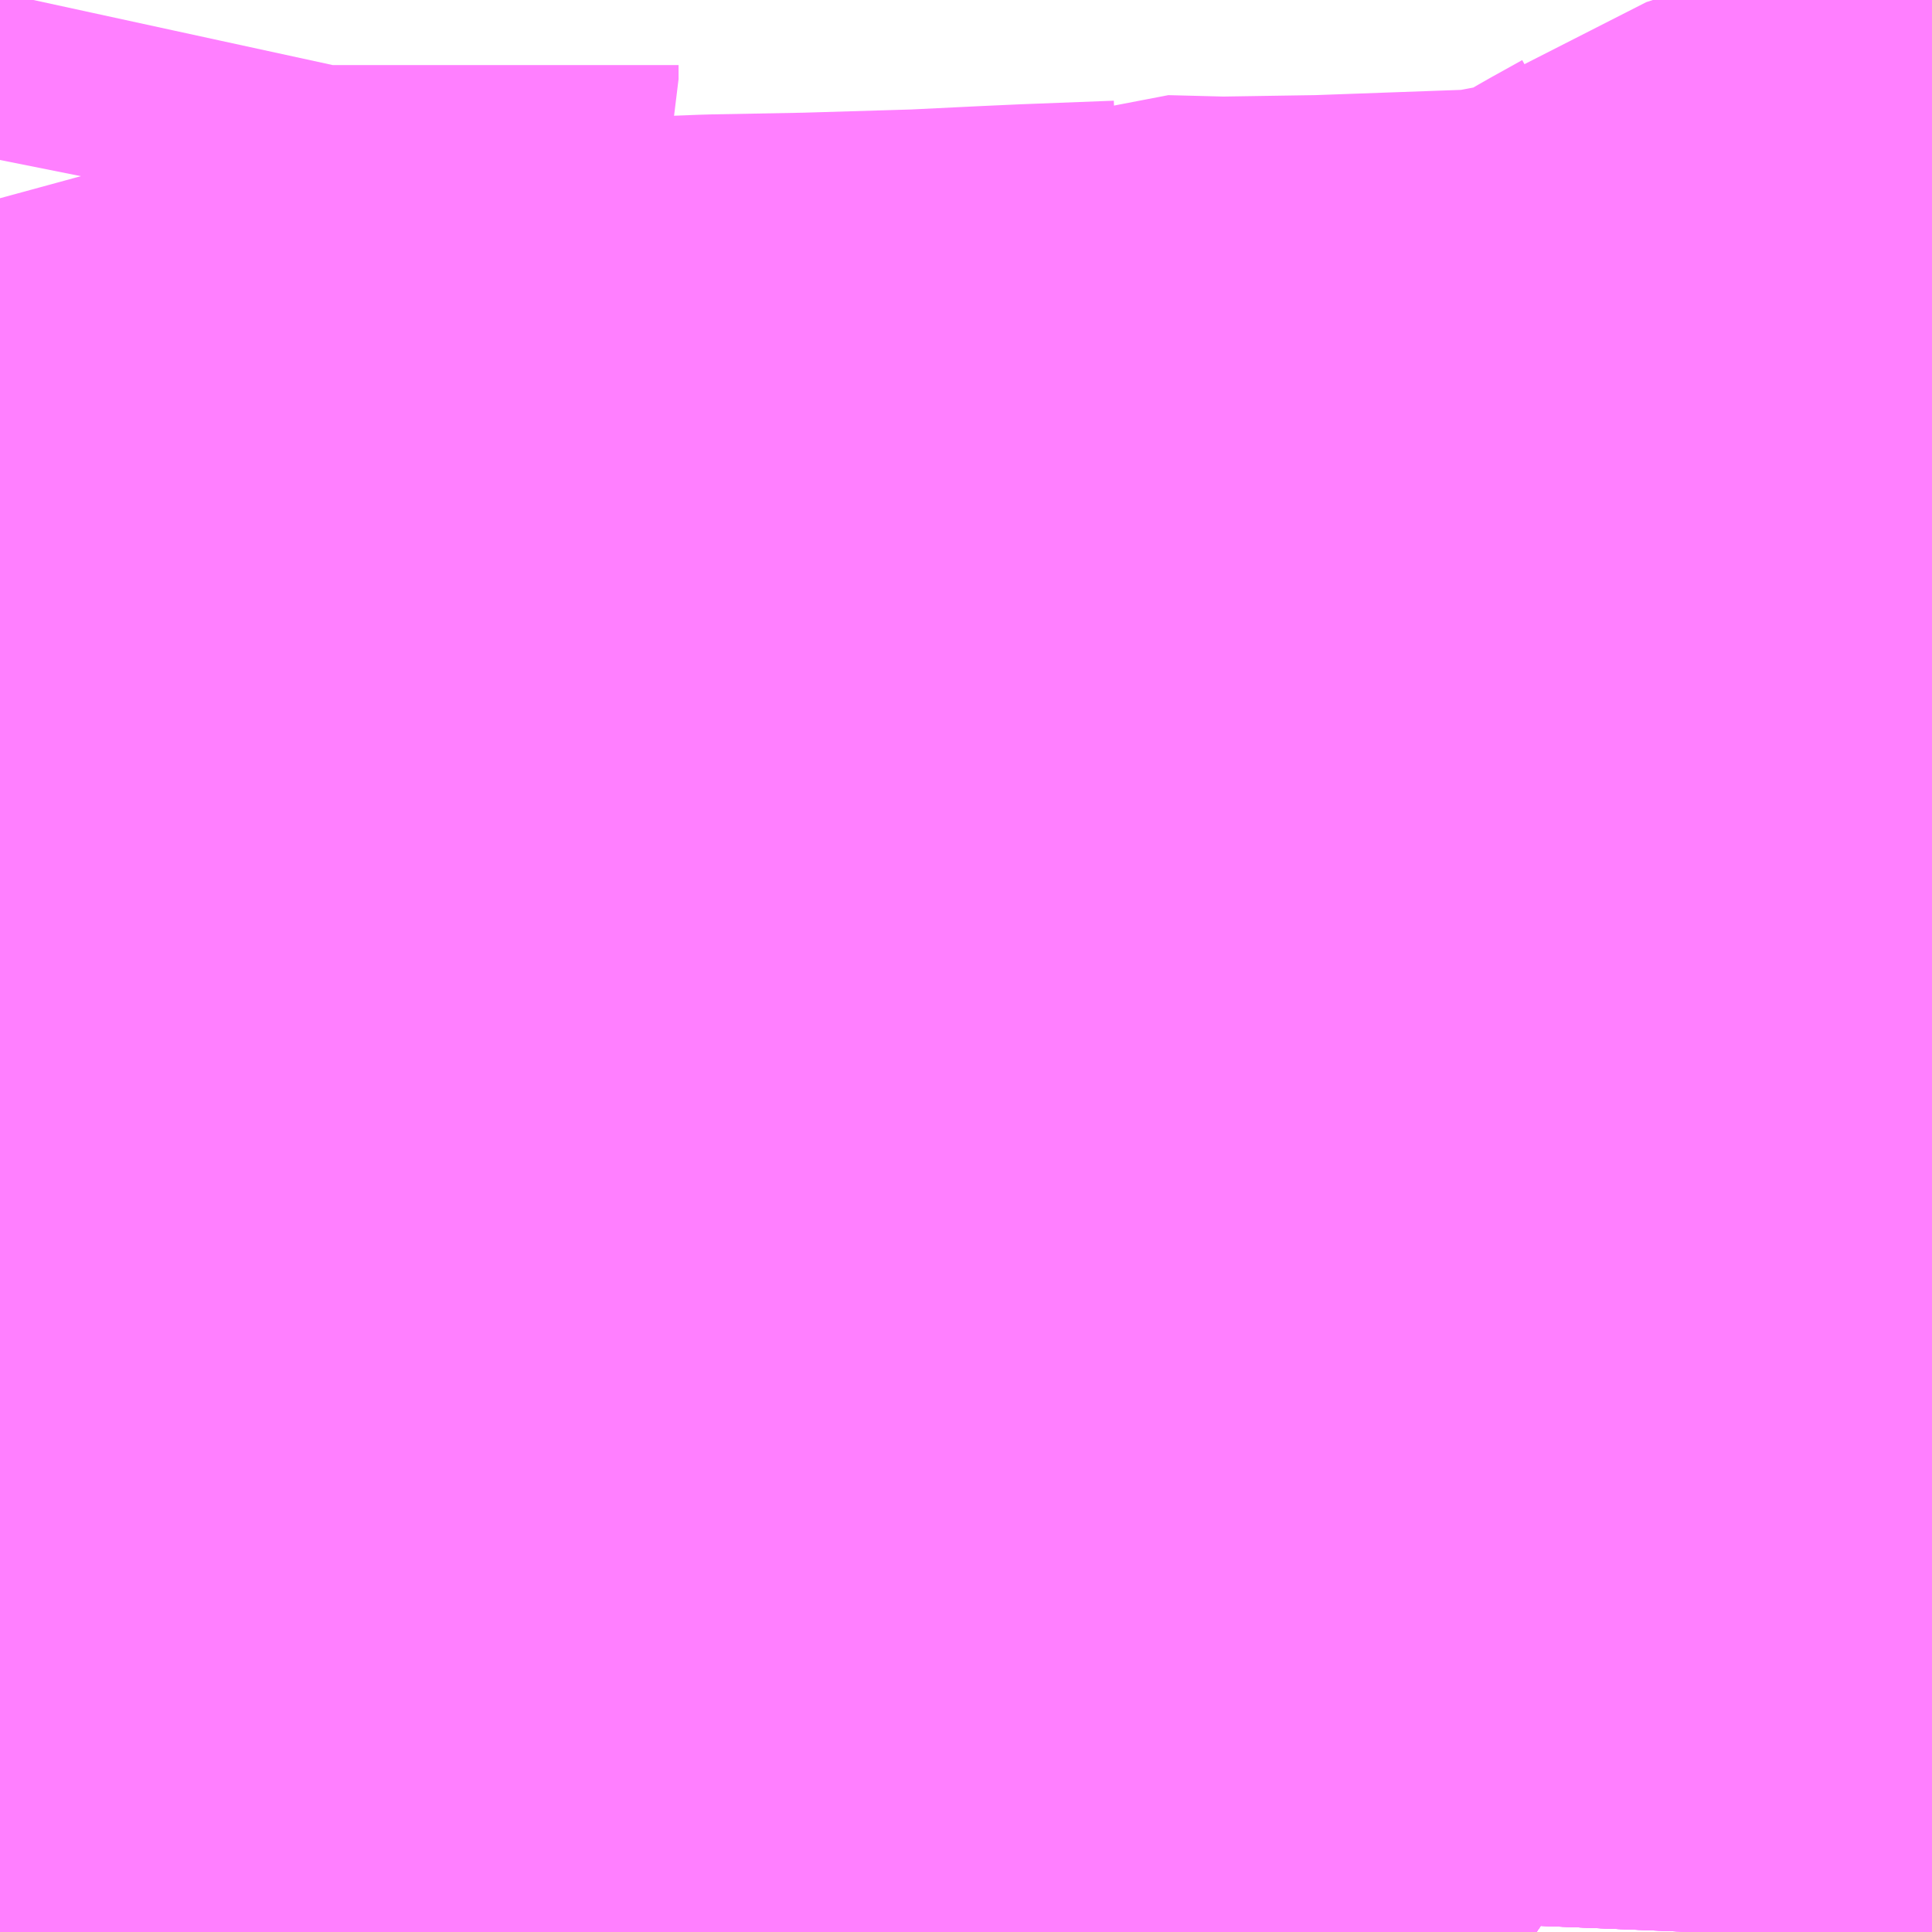 <?xml version="1.0" encoding="UTF-8"?>
<svg  xmlns="http://www.w3.org/2000/svg" xmlns:xlink="http://www.w3.org/1999/xlink" xmlns:go="http://purl.org/svgmap/profile" property="N07_001,N07_002,N07_003,N07_004,N07_005,N07_006,N07_007" viewBox="13969.116 -3567.261 1.099 1.099" go:dataArea="13969.1162109375 -3567.2607421875 1.0986328125 1.0986328125" >
<globalCoordinateSystem srsName="http://purl.org/crs/84" transform="matrix(100.0,0.0,0.0,-100.0,0.0,0.0)" />
<defs>
 <g id="p0" >
  <circle cx="0.0" cy="0.0" r="3" stroke="green" stroke-width="0.75" vector-effect="non-scaling-stroke" />
 </g>
</defs>
<g fill="none" fill-rule="evenodd" stroke="#FF00FF" stroke-width="0.75" opacity="0.5" vector-effect="non-scaling-stroke" stroke-linejoin="bevel" >
<path content="1,JR四国バス（株）,ドリーム徳島号　阿南・徳島⇔新宿・東京・新木場,1.0,1.0,1.0," xlink:title="1" d="M13970.215,-3566.374L13970.205,-3566.341L13970.212,-3566.325L13970.215,-3566.305"/>
<path content="1,JR四国バス（株）,ドリーム高松号　観音寺・高松⇔新宿・東京・新木場,1.0,1.0,1.0," xlink:title="1" d="M13970.215,-3566.374L13970.205,-3566.341L13970.212,-3566.325L13970.215,-3566.305"/>
<path content="1,JR東海バス（株）,渋谷・新宿ライナー浜松号,4.0,4.0,4.0," xlink:title="1" d="M13970.215,-3566.305L13970.212,-3566.325L13970.205,-3566.341L13970.215,-3566.374"/>
<path content="1,JR東海バス（株）,渋谷・新宿ライナー静岡号,8.0,8.0,8.0," xlink:title="1" d="M13970.215,-3566.305L13970.212,-3566.325L13970.205,-3566.341L13970.215,-3566.374"/>
<path content="1,エムケイ（株）,MKナイトシャトル　京都・大阪⇔東京便,1.0,1.0,1.0," xlink:title="1" d="M13970.215,-3566.305L13970.212,-3566.325L13970.205,-3566.341L13970.215,-3566.374"/>
<path content="1,エムケイ（株）,MKナイトシャトル　名古屋・豊田⇔東京便,1.0,1.0,1.0," xlink:title="1" d="M13970.215,-3566.305L13970.212,-3566.325L13970.205,-3566.341L13970.215,-3566.374"/>
<path content="1,京王バス,NHK,57.0,50.0,50.0," xlink:title="1" d="M13970.078,-3566.162L13970.08,-3566.211L13970.08,-3566.215L13970.081,-3566.227L13970.08,-3566.238L13970.079,-3566.257L13970.079,-3566.283L13970.082,-3566.302L13970.094,-3566.313L13970.105,-3566.322L13970.113,-3566.326L13970.124,-3566.329L13970.13,-3566.331L13970.131,-3566.341L13970.139,-3566.391L13970.136,-3566.399L13970.142,-3566.456L13970.149,-3566.515L13970.149,-3566.517L13970.16,-3566.597L13970.168,-3566.664L13970.145,-3566.66L13970.103,-3566.651L13970.088,-3566.646L13970.069,-3566.636L13970.055,-3566.621L13970.041,-3566.608L13970.001,-3566.569L13969.95,-3566.521L13969.911,-3566.538L13969.867,-3566.531L13969.843,-3566.538L13969.765,-3566.523"/>
<path content="1,京王バス,宿51,117.0,74.0,74.0," xlink:title="1" d="M13969.135,-3567.261L13969.13,-3567.238L13969.127,-3567.224L13969.127,-3567.216L13969.118,-3567.18L13969.116,-3567.17M13969.116,-3566.859L13969.121,-3566.852L13969.133,-3566.839L13969.178,-3566.778L13969.193,-3566.762L13969.214,-3566.735L13969.234,-3566.712L13969.25,-3566.693L13969.262,-3566.68L13969.285,-3566.657L13969.313,-3566.638L13969.322,-3566.631L13969.365,-3566.609L13969.378,-3566.6L13969.387,-3566.589L13969.39,-3566.584L13969.43,-3566.525L13969.459,-3566.49L13969.489,-3566.441L13969.551,-3566.353L13969.556,-3566.357L13969.569,-3566.368L13969.645,-3566.413L13969.671,-3566.426L13969.693,-3566.434L13969.716,-3566.44L13969.719,-3566.441L13969.744,-3566.444L13969.749,-3566.445L13969.77,-3566.449L13969.805,-3566.454L13969.825,-3566.457L13969.843,-3566.46L13969.88,-3566.466L13969.891,-3566.466L13969.892,-3566.44L13969.896,-3566.429L13969.902,-3566.413L13969.918,-3566.34L13969.918,-3566.338L13969.919,-3566.334L13969.922,-3566.284L13969.925,-3566.231L13969.932,-3566.218L13969.946,-3566.197L13969.951,-3566.192L13969.955,-3566.187L13969.971,-3566.175L13969.977,-3566.171L13969.99,-3566.162"/>
<path content="1,京王バス,渋61,35.0,29.0,29.0," xlink:title="1" d="M13969.771,-3566.162L13969.758,-3566.184L13969.739,-3566.211L13969.735,-3566.214L13969.731,-3566.218L13969.701,-3566.235L13969.69,-3566.247L13969.593,-3566.324L13969.556,-3566.357L13969.551,-3566.353L13969.489,-3566.441L13969.459,-3566.49L13969.43,-3566.525L13969.39,-3566.584L13969.387,-3566.589L13969.378,-3566.6L13969.365,-3566.609L13969.322,-3566.631L13969.313,-3566.638L13969.285,-3566.657L13969.262,-3566.68L13969.25,-3566.693L13969.234,-3566.712L13969.214,-3566.735L13969.193,-3566.762L13969.178,-3566.778L13969.151,-3566.772L13969.137,-3566.768L13969.118,-3566.762L13969.116,-3566.761"/>
<path content="1,京王バス,渋61,35.0,29.0,29.0," xlink:title="1" d="M13969.116,-3566.702L13969.169,-3566.647L13969.178,-3566.638L13969.222,-3566.585L13969.258,-3566.54L13969.309,-3566.462L13969.323,-3566.441L13969.326,-3566.432L13969.353,-3566.393L13969.376,-3566.36L13969.416,-3566.319L13969.423,-3566.312L13969.46,-3566.275L13969.496,-3566.247L13969.518,-3566.226L13969.539,-3566.203L13969.583,-3566.162L13969.583,-3566.162"/>
<path content="1,京王バス,渋63,94.5,84.0,82.0," xlink:title="1" d="M13969.99,-3566.162L13969.977,-3566.171L13969.971,-3566.175L13969.955,-3566.187L13969.951,-3566.192L13969.946,-3566.197L13969.932,-3566.218L13969.925,-3566.231L13969.922,-3566.284L13969.919,-3566.334L13969.918,-3566.338L13969.918,-3566.34L13969.902,-3566.413L13969.896,-3566.429L13969.892,-3566.44L13969.891,-3566.466L13969.88,-3566.466L13969.843,-3566.46L13969.825,-3566.457L13969.805,-3566.454L13969.77,-3566.449L13969.749,-3566.445L13969.744,-3566.444L13969.719,-3566.441L13969.716,-3566.44L13969.693,-3566.434L13969.671,-3566.426L13969.645,-3566.413L13969.569,-3566.368L13969.556,-3566.357L13969.551,-3566.353L13969.489,-3566.441L13969.459,-3566.49L13969.43,-3566.525L13969.39,-3566.584L13969.387,-3566.589L13969.378,-3566.6L13969.365,-3566.609L13969.322,-3566.631L13969.313,-3566.638L13969.285,-3566.657L13969.262,-3566.68L13969.25,-3566.693L13969.234,-3566.712L13969.214,-3566.735L13969.193,-3566.762L13969.178,-3566.778L13969.151,-3566.772L13969.137,-3566.768L13969.118,-3566.762L13969.116,-3566.761"/>
<path content="1,京王バス,渋64,101.0,81.0,81.0," xlink:title="1" d="M13969.99,-3566.162L13969.977,-3566.171L13969.971,-3566.175L13969.955,-3566.187L13969.951,-3566.192L13969.946,-3566.197L13969.932,-3566.218L13969.925,-3566.231L13969.922,-3566.284L13969.919,-3566.334L13969.918,-3566.338L13969.918,-3566.34L13969.902,-3566.413L13969.896,-3566.429L13969.892,-3566.44L13969.891,-3566.466L13969.88,-3566.466L13969.843,-3566.46L13969.825,-3566.457L13969.805,-3566.454L13969.77,-3566.449L13969.749,-3566.445L13969.744,-3566.444L13969.719,-3566.441L13969.716,-3566.44L13969.693,-3566.434L13969.671,-3566.426L13969.645,-3566.413L13969.569,-3566.368L13969.556,-3566.357L13969.551,-3566.353L13969.489,-3566.441L13969.459,-3566.49L13969.43,-3566.525L13969.39,-3566.584L13969.387,-3566.589L13969.378,-3566.6L13969.365,-3566.609L13969.322,-3566.631L13969.313,-3566.638L13969.285,-3566.657L13969.262,-3566.68L13969.25,-3566.693L13969.234,-3566.712L13969.214,-3566.735L13969.193,-3566.762L13969.178,-3566.778L13969.151,-3566.772L13969.137,-3566.768L13969.118,-3566.762L13969.116,-3566.761"/>
<path content="1,京王バス,渋66,49.0,49.0,39.0," xlink:title="1" d="M13969.116,-3566.702L13969.169,-3566.647L13969.178,-3566.638L13969.222,-3566.585L13969.258,-3566.54L13969.309,-3566.462L13969.323,-3566.441L13969.326,-3566.432L13969.353,-3566.393L13969.376,-3566.36L13969.416,-3566.319L13969.423,-3566.312L13969.46,-3566.275L13969.496,-3566.247L13969.518,-3566.226L13969.539,-3566.203L13969.583,-3566.162L13969.583,-3566.162"/>
<path content="1,京王バス,渋66,49.0,49.0,39.0," xlink:title="1" d="M13969.116,-3566.761L13969.118,-3566.762L13969.137,-3566.768L13969.151,-3566.772L13969.178,-3566.778L13969.193,-3566.762L13969.214,-3566.735L13969.234,-3566.712L13969.25,-3566.693L13969.262,-3566.68L13969.285,-3566.657L13969.313,-3566.638L13969.322,-3566.631L13969.365,-3566.609L13969.378,-3566.6L13969.387,-3566.589L13969.39,-3566.584L13969.43,-3566.525L13969.459,-3566.49L13969.489,-3566.441L13969.551,-3566.353L13969.556,-3566.357L13969.593,-3566.324L13969.69,-3566.247L13969.701,-3566.235L13969.731,-3566.218L13969.735,-3566.214L13969.739,-3566.211L13969.758,-3566.184L13969.771,-3566.162"/>
<path content="1,京王バス,渋67,999.9,999.9,999.9," xlink:title="1" d="M13969.99,-3566.162L13969.977,-3566.171L13969.971,-3566.175L13969.955,-3566.187L13969.951,-3566.192L13969.946,-3566.197L13969.932,-3566.218L13969.925,-3566.231L13969.922,-3566.284L13969.919,-3566.334L13969.918,-3566.338L13969.918,-3566.34L13969.902,-3566.413L13969.896,-3566.429L13969.892,-3566.44L13969.891,-3566.466L13969.88,-3566.466L13969.843,-3566.46L13969.825,-3566.457L13969.805,-3566.454L13969.77,-3566.449L13969.749,-3566.445L13969.744,-3566.444L13969.719,-3566.441L13969.716,-3566.44L13969.693,-3566.434L13969.671,-3566.426L13969.645,-3566.413L13969.569,-3566.368L13969.556,-3566.357L13969.551,-3566.353L13969.489,-3566.441L13969.459,-3566.49L13969.43,-3566.525L13969.39,-3566.584L13969.387,-3566.589L13969.378,-3566.6L13969.365,-3566.609L13969.322,-3566.631L13969.313,-3566.638L13969.285,-3566.657L13969.262,-3566.68L13969.25,-3566.693L13969.234,-3566.712L13969.214,-3566.735L13969.193,-3566.762L13969.178,-3566.778L13969.151,-3566.772L13969.137,-3566.768L13969.118,-3566.762L13969.116,-3566.761"/>
<path content="1,京王バス,渋68,5.0,4.0,4.0," xlink:title="1" d="M13969.99,-3566.162L13969.977,-3566.171L13969.971,-3566.175L13969.955,-3566.187L13969.951,-3566.192L13969.946,-3566.197L13969.932,-3566.218L13969.925,-3566.231L13969.922,-3566.284L13969.919,-3566.334L13969.918,-3566.338L13969.918,-3566.34L13969.902,-3566.413L13969.896,-3566.429L13969.892,-3566.44L13969.891,-3566.466L13969.88,-3566.466L13969.843,-3566.46L13969.825,-3566.457L13969.805,-3566.454L13969.77,-3566.449L13969.749,-3566.445L13969.744,-3566.444L13969.719,-3566.441L13969.716,-3566.44L13969.693,-3566.434L13969.671,-3566.426L13969.645,-3566.413L13969.569,-3566.368L13969.556,-3566.357L13969.551,-3566.353L13969.489,-3566.441L13969.459,-3566.49L13969.43,-3566.525L13969.39,-3566.584L13969.387,-3566.589L13969.378,-3566.6L13969.365,-3566.609L13969.322,-3566.631L13969.313,-3566.638L13969.285,-3566.657L13969.262,-3566.68L13969.25,-3566.693L13969.234,-3566.712L13969.214,-3566.735L13969.193,-3566.762L13969.178,-3566.778L13969.151,-3566.772L13969.137,-3566.768L13969.118,-3566.762L13969.116,-3566.761"/>
<path content="1,京王バス,渋69,23.0,22.0,22.0," xlink:title="1" d="M13969.99,-3566.162L13969.977,-3566.171L13969.971,-3566.175L13969.955,-3566.187L13969.951,-3566.192L13969.946,-3566.197L13969.932,-3566.218L13969.925,-3566.231L13969.922,-3566.284L13969.919,-3566.334L13969.918,-3566.338L13969.918,-3566.34L13969.902,-3566.413L13969.896,-3566.429L13969.892,-3566.44L13969.891,-3566.466L13969.88,-3566.466L13969.843,-3566.46L13969.825,-3566.457L13969.805,-3566.454L13969.77,-3566.449L13969.749,-3566.445L13969.744,-3566.444L13969.719,-3566.441L13969.716,-3566.44L13969.693,-3566.434L13969.671,-3566.426L13969.645,-3566.413L13969.569,-3566.368L13969.556,-3566.357L13969.551,-3566.353L13969.489,-3566.441L13969.459,-3566.49L13969.43,-3566.525L13969.39,-3566.584L13969.387,-3566.589L13969.378,-3566.6L13969.365,-3566.609L13969.322,-3566.631L13969.313,-3566.638L13969.285,-3566.657L13969.262,-3566.68L13969.25,-3566.693L13969.234,-3566.712L13969.214,-3566.735L13969.193,-3566.762L13969.178,-3566.778L13969.151,-3566.772L13969.137,-3566.768L13969.118,-3566.762L13969.116,-3566.761"/>
<path content="1,京王バス南（株）,渋谷～吉祥寺駅北口線,0.5,0.0,0.0," xlink:title="1" d="M13969.583,-3566.162L13969.583,-3566.162L13969.539,-3566.203L13969.518,-3566.226L13969.496,-3566.247L13969.46,-3566.275L13969.423,-3566.312L13969.416,-3566.319L13969.376,-3566.36L13969.353,-3566.393L13969.326,-3566.432L13969.323,-3566.441L13969.309,-3566.462L13969.258,-3566.54L13969.222,-3566.585L13969.178,-3566.638L13969.169,-3566.647L13969.116,-3566.702"/>
<path content="1,京福バス（株）,東京線,3.0,3.0,3.0," xlink:title="1" d="M13970.215,-3566.305L13970.212,-3566.325L13970.205,-3566.341L13970.215,-3566.374"/>
<path content="1,京阪バス（株）,枚方・京都⇔渋谷・新宿,1.0,1.0,1.0," xlink:title="1" d="M13970.215,-3566.374L13970.205,-3566.341L13970.212,-3566.325L13970.215,-3566.305"/>
<path content="1,北陸鉄道（株）,高速バス　金沢⇔渋谷八王子,2.0,2.0,2.0," xlink:title="1" d="M13970.215,-3566.305L13970.212,-3566.325L13970.205,-3566.341L13970.215,-3566.374"/>
<path content="1,南海バス（株）,和歌山・和泉中央・堺東⇔新宿・東京,1.0,1.0,1.0," xlink:title="1" d="M13970.215,-3566.305L13970.212,-3566.325L13970.205,-3566.341L13970.215,-3566.374"/>
<path content="1,南海バス（株）,堺・大阪（なんば）⇔新宿・東京,1.0,1.0,1.0," xlink:title="1" d="M13970.215,-3566.305L13970.212,-3566.325L13970.205,-3566.341L13970.215,-3566.374"/>
<path content="1,国際興業（株）,夕陽号,2.0,2.0,2.0," xlink:title="1" d="M13970.215,-3566.362L13970.215,-3566.361L13970.205,-3566.341L13970.21,-3566.331L13970.212,-3566.325L13970.215,-3566.305"/>
<path content="1,富士急シティバス（株）,さんさんぬまづ・新宿号,2.5,2.5,2.5," xlink:title="1" d="M13970.215,-3566.374L13970.205,-3566.341L13970.212,-3566.325L13970.215,-3566.305"/>
<path content="1,富士急シティバス（株）,みしまコロッケ号,1.5,1.5,1.5," xlink:title="1" d="M13970.215,-3566.374L13970.205,-3566.341L13970.212,-3566.325L13970.215,-3566.305"/>
<path content="1,富士急行（株）,みしまコロッケ号,1.5,1.5,1.5," xlink:title="1" d="M13970.078,-3566.162L13970.08,-3566.211L13970.08,-3566.215L13970.081,-3566.227L13970.08,-3566.238L13970.079,-3566.257L13970.079,-3566.283L13970.082,-3566.302L13970.094,-3566.313L13970.105,-3566.322L13970.113,-3566.326L13970.124,-3566.329L13970.13,-3566.331L13970.131,-3566.341L13970.139,-3566.391L13970.136,-3566.399L13970.142,-3566.456L13970.149,-3566.515L13970.149,-3566.517L13970.16,-3566.597L13970.168,-3566.664L13970.171,-3566.689L13970.19,-3566.841L13970.192,-3566.846L13970.194,-3566.869L13970.197,-3566.896L13970.201,-3566.914L13970.206,-3566.915L13970.215,-3566.918"/>
<path content="1,富士急行（株）,沼津～新宿・渋谷線,2.5,2.5,2.5," xlink:title="1" d="M13970.078,-3566.162L13970.08,-3566.211L13970.08,-3566.215L13970.081,-3566.227L13970.08,-3566.238L13970.079,-3566.257L13970.079,-3566.283L13970.082,-3566.302L13970.094,-3566.313L13970.105,-3566.322L13970.113,-3566.326L13970.124,-3566.329L13970.13,-3566.331L13970.131,-3566.341L13970.139,-3566.391L13970.136,-3566.399L13970.142,-3566.456L13970.149,-3566.515L13970.149,-3566.517L13970.16,-3566.597L13970.168,-3566.664L13970.171,-3566.689L13970.19,-3566.841L13970.192,-3566.846L13970.194,-3566.869L13970.197,-3566.896L13970.201,-3566.914L13970.206,-3566.915L13970.215,-3566.918"/>
<path content="1,東急バス・東急トランセ,NHK,999.9,999.9,999.9," xlink:title="1" d="M13969.99,-3566.162L13969.977,-3566.171L13969.971,-3566.175L13969.955,-3566.187L13969.951,-3566.192L13969.946,-3566.197L13969.932,-3566.218L13969.925,-3566.231L13969.925,-3566.231L13969.922,-3566.284L13969.919,-3566.334L13969.918,-3566.338L13969.918,-3566.34L13969.902,-3566.413L13969.896,-3566.429L13969.892,-3566.44L13969.891,-3566.466L13969.91,-3566.486L13969.948,-3566.519L13969.95,-3566.521L13969.911,-3566.538L13969.867,-3566.531L13969.843,-3566.538L13969.765,-3566.523"/>
<path content="1,神姫バス（株）,姫路・神戸（三ノ宮）-東京（渋谷・新宿）,1.0,1.0,1.0," xlink:title="1" d="M13970.215,-3566.305L13970.212,-3566.325L13970.205,-3566.341L13970.215,-3566.374"/>
<path content="1,福井鉄道（株）,福井⇔東京,3.0,3.0,3.0," xlink:title="1" d="M13970.215,-3566.305L13970.212,-3566.325L13970.205,-3566.341L13970.215,-3566.374"/>
<path content="1,豊鉄バス（株）,田原～練馬,1.0,1.0,1.0," xlink:title="1" d="M13970.215,-3566.305L13970.212,-3566.325L13970.205,-3566.341L13970.215,-3566.374"/>
<path content="1,阪急バス（株）,新宿・渋谷行,1.0,1.0,1.0," xlink:title="1" d="M13970.215,-3566.305L13970.212,-3566.325L13970.205,-3566.341L13970.215,-3566.374"/>
<path content="1,（株）中伊豆東海バス,伊豆新宿ライナー,2.0,2.0,2.0," xlink:title="1" d="M13970.215,-3566.305L13970.212,-3566.325L13970.205,-3566.341L13970.215,-3566.374"/>
<path content="1,（株）沼津登山東海バス,三島エクスプレス,3.0,3.0,3.0," xlink:title="1" d="M13970.215,-3566.305L13970.212,-3566.325L13970.205,-3566.341L13970.215,-3566.374"/>
<path content="2,都営バス,早81,27.0,25.0,23.0," xlink:title="2" d="M13970.215,-3566.362L13970.215,-3566.361L13970.205,-3566.341L13970.21,-3566.331L13970.212,-3566.325L13970.215,-3566.305M13969.99,-3566.162L13969.977,-3566.171L13969.971,-3566.175L13969.955,-3566.187L13969.951,-3566.192L13969.946,-3566.197L13969.932,-3566.218L13969.925,-3566.23L13969.925,-3566.231L13969.925,-3566.231L13969.922,-3566.284L13969.919,-3566.334L13969.918,-3566.338L13969.918,-3566.34L13969.902,-3566.413L13969.896,-3566.429L13969.892,-3566.44L13969.891,-3566.466L13969.91,-3566.486L13969.948,-3566.519L13969.95,-3566.521L13970.001,-3566.569L13970.041,-3566.608L13970.055,-3566.621L13970.069,-3566.636L13970.088,-3566.646L13970.103,-3566.651L13970.145,-3566.66L13970.168,-3566.664L13970.171,-3566.689L13970.19,-3566.841L13970.192,-3566.846L13970.194,-3566.869L13970.197,-3566.896L13970.201,-3566.914L13970.206,-3566.915L13970.215,-3566.918"/>
<path content="2,都営バス,池86,90.0,83.0,81.0," xlink:title="2" d="M13970.205,-3566.341L13970.13,-3566.331L13970.124,-3566.329L13970.113,-3566.326L13970.105,-3566.322L13970.094,-3566.313L13970.082,-3566.302L13970.079,-3566.283L13970.079,-3566.257L13970.08,-3566.238L13970.081,-3566.227L13970.08,-3566.215L13970.08,-3566.211L13970.078,-3566.162M13970.215,-3566.305L13970.212,-3566.325L13970.21,-3566.331L13970.205,-3566.341"/>
<path content="2,都営バス,池86,90.0,83.0,81.0," xlink:title="2" d="M13970.205,-3566.341L13970.215,-3566.361L13970.215,-3566.362"/>
<path content="2,都営バス,渋66,4.0,4.0,4.0," xlink:title="2" d="M13969.771,-3566.162L13969.758,-3566.184L13969.739,-3566.211L13969.735,-3566.214L13969.731,-3566.218L13969.701,-3566.235L13969.69,-3566.247L13969.593,-3566.324L13969.556,-3566.357L13969.551,-3566.353L13969.489,-3566.441L13969.459,-3566.49L13969.43,-3566.525L13969.39,-3566.584L13969.387,-3566.589L13969.378,-3566.6L13969.365,-3566.609L13969.322,-3566.631L13969.313,-3566.638L13969.285,-3566.657L13969.262,-3566.68L13969.25,-3566.693L13969.234,-3566.712L13969.214,-3566.735L13969.193,-3566.762L13969.178,-3566.778L13969.151,-3566.772L13969.137,-3566.768L13969.118,-3566.762L13969.116,-3566.761"/>
<path content="2,都営バス,渋66,4.0,4.0,4.0," xlink:title="2" d="M13969.116,-3566.702L13969.169,-3566.647L13969.178,-3566.638L13969.222,-3566.585L13969.258,-3566.54L13969.309,-3566.462L13969.323,-3566.441L13969.326,-3566.432L13969.353,-3566.393L13969.376,-3566.36L13969.416,-3566.319L13969.423,-3566.312L13969.46,-3566.275L13969.496,-3566.247L13969.518,-3566.226L13969.539,-3566.203L13969.583,-3566.162L13969.583,-3566.162"/>
<path content="3,渋谷区,夕やけこやけルート,41.0,42.0,42.0," xlink:title="3" d="M13970.078,-3566.162L13970.08,-3566.211L13970.08,-3566.215L13970.081,-3566.227L13970.08,-3566.238L13970.079,-3566.257L13970.079,-3566.283L13970.082,-3566.302L13970.094,-3566.313L13970.105,-3566.322L13970.113,-3566.326L13970.124,-3566.329L13970.13,-3566.331"/>
<path content="3,渋谷区,夕やけこやけルート,41.0,42.0,42.0," xlink:title="3" d="M13970.215,-3566.305L13970.212,-3566.325L13970.21,-3566.331L13970.205,-3566.341L13970.13,-3566.331"/>
<path content="3,渋谷区,夕やけこやけルート,41.0,42.0,42.0," xlink:title="3" d="M13970.13,-3566.331L13970.131,-3566.341L13970.139,-3566.391L13970.136,-3566.399L13970.142,-3566.456L13970.149,-3566.515L13970.149,-3566.517L13970.16,-3566.597L13970.168,-3566.664L13970.145,-3566.66L13970.103,-3566.651L13970.088,-3566.646L13970.069,-3566.636L13970.055,-3566.621L13970.041,-3566.608L13970.001,-3566.569L13969.95,-3566.521L13969.948,-3566.519L13969.91,-3566.486L13969.891,-3566.466"/>
<path content="3,渋谷区,春の小川ルート,22.0,22.0,22.0," xlink:title="3" d="M13969.891,-3566.466L13969.91,-3566.486L13969.948,-3566.519L13969.95,-3566.521L13970.001,-3566.569L13970.041,-3566.608L13970.055,-3566.621L13970.069,-3566.636L13970.088,-3566.646L13970.103,-3566.651L13970.145,-3566.66L13970.168,-3566.664L13970.171,-3566.689L13970.19,-3566.841L13970.192,-3566.846L13970.194,-3566.869L13970.197,-3566.896L13970.201,-3566.914L13970.171,-3566.904L13970.164,-3566.899L13970.146,-3566.889L13970.134,-3566.882L13970.118,-3566.872L13970.092,-3566.861L13970.057,-3566.849L13970.004,-3566.839L13969.985,-3566.836L13969.874,-3566.832L13969.81,-3566.831L13969.771,-3566.832L13969.764,-3566.829L13969.712,-3566.827L13969.69,-3566.826L13969.649,-3566.824L13969.582,-3566.822L13969.528,-3566.821L13969.502,-3566.82L13969.459,-3566.818L13969.441,-3566.818L13969.389,-3566.817L13969.346,-3566.815L13969.301,-3566.81L13969.202,-3566.783L13969.178,-3566.778L13969.151,-3566.772L13969.137,-3566.768L13969.118,-3566.762L13969.116,-3566.761"/>
<path content="3,渋谷区,神宮の杜ルート,49.0,49.0,49.0," xlink:title="3" d="M13970.078,-3566.162L13970.08,-3566.211L13970.08,-3566.215L13970.081,-3566.227L13970.08,-3566.238L13970.079,-3566.257L13970.079,-3566.283L13970.082,-3566.302L13970.094,-3566.313L13970.105,-3566.322L13970.113,-3566.326L13970.124,-3566.329L13970.13,-3566.331L13970.131,-3566.341L13970.139,-3566.391L13970.136,-3566.399L13970.142,-3566.456L13970.149,-3566.515L13970.149,-3566.517L13970.16,-3566.597L13970.168,-3566.664"/>
<path content="3,渋谷区,神宮の杜ルート,49.0,49.0,49.0," xlink:title="3" d="M13970.168,-3566.664L13970.145,-3566.66L13970.103,-3566.651L13970.088,-3566.646L13970.069,-3566.636L13970.055,-3566.621L13970.041,-3566.608L13970.001,-3566.569L13969.95,-3566.521L13969.948,-3566.519L13969.91,-3566.486L13969.891,-3566.466"/>
<path content="3,渋谷区,神宮の杜ルート,49.0,49.0,49.0," xlink:title="3" d="M13970.168,-3566.664L13970.171,-3566.689L13970.19,-3566.841L13970.192,-3566.846L13970.194,-3566.869L13970.197,-3566.896L13970.201,-3566.914L13970.205,-3566.951L13970.212,-3566.967L13970.215,-3566.967"/>
</g>
</svg>
